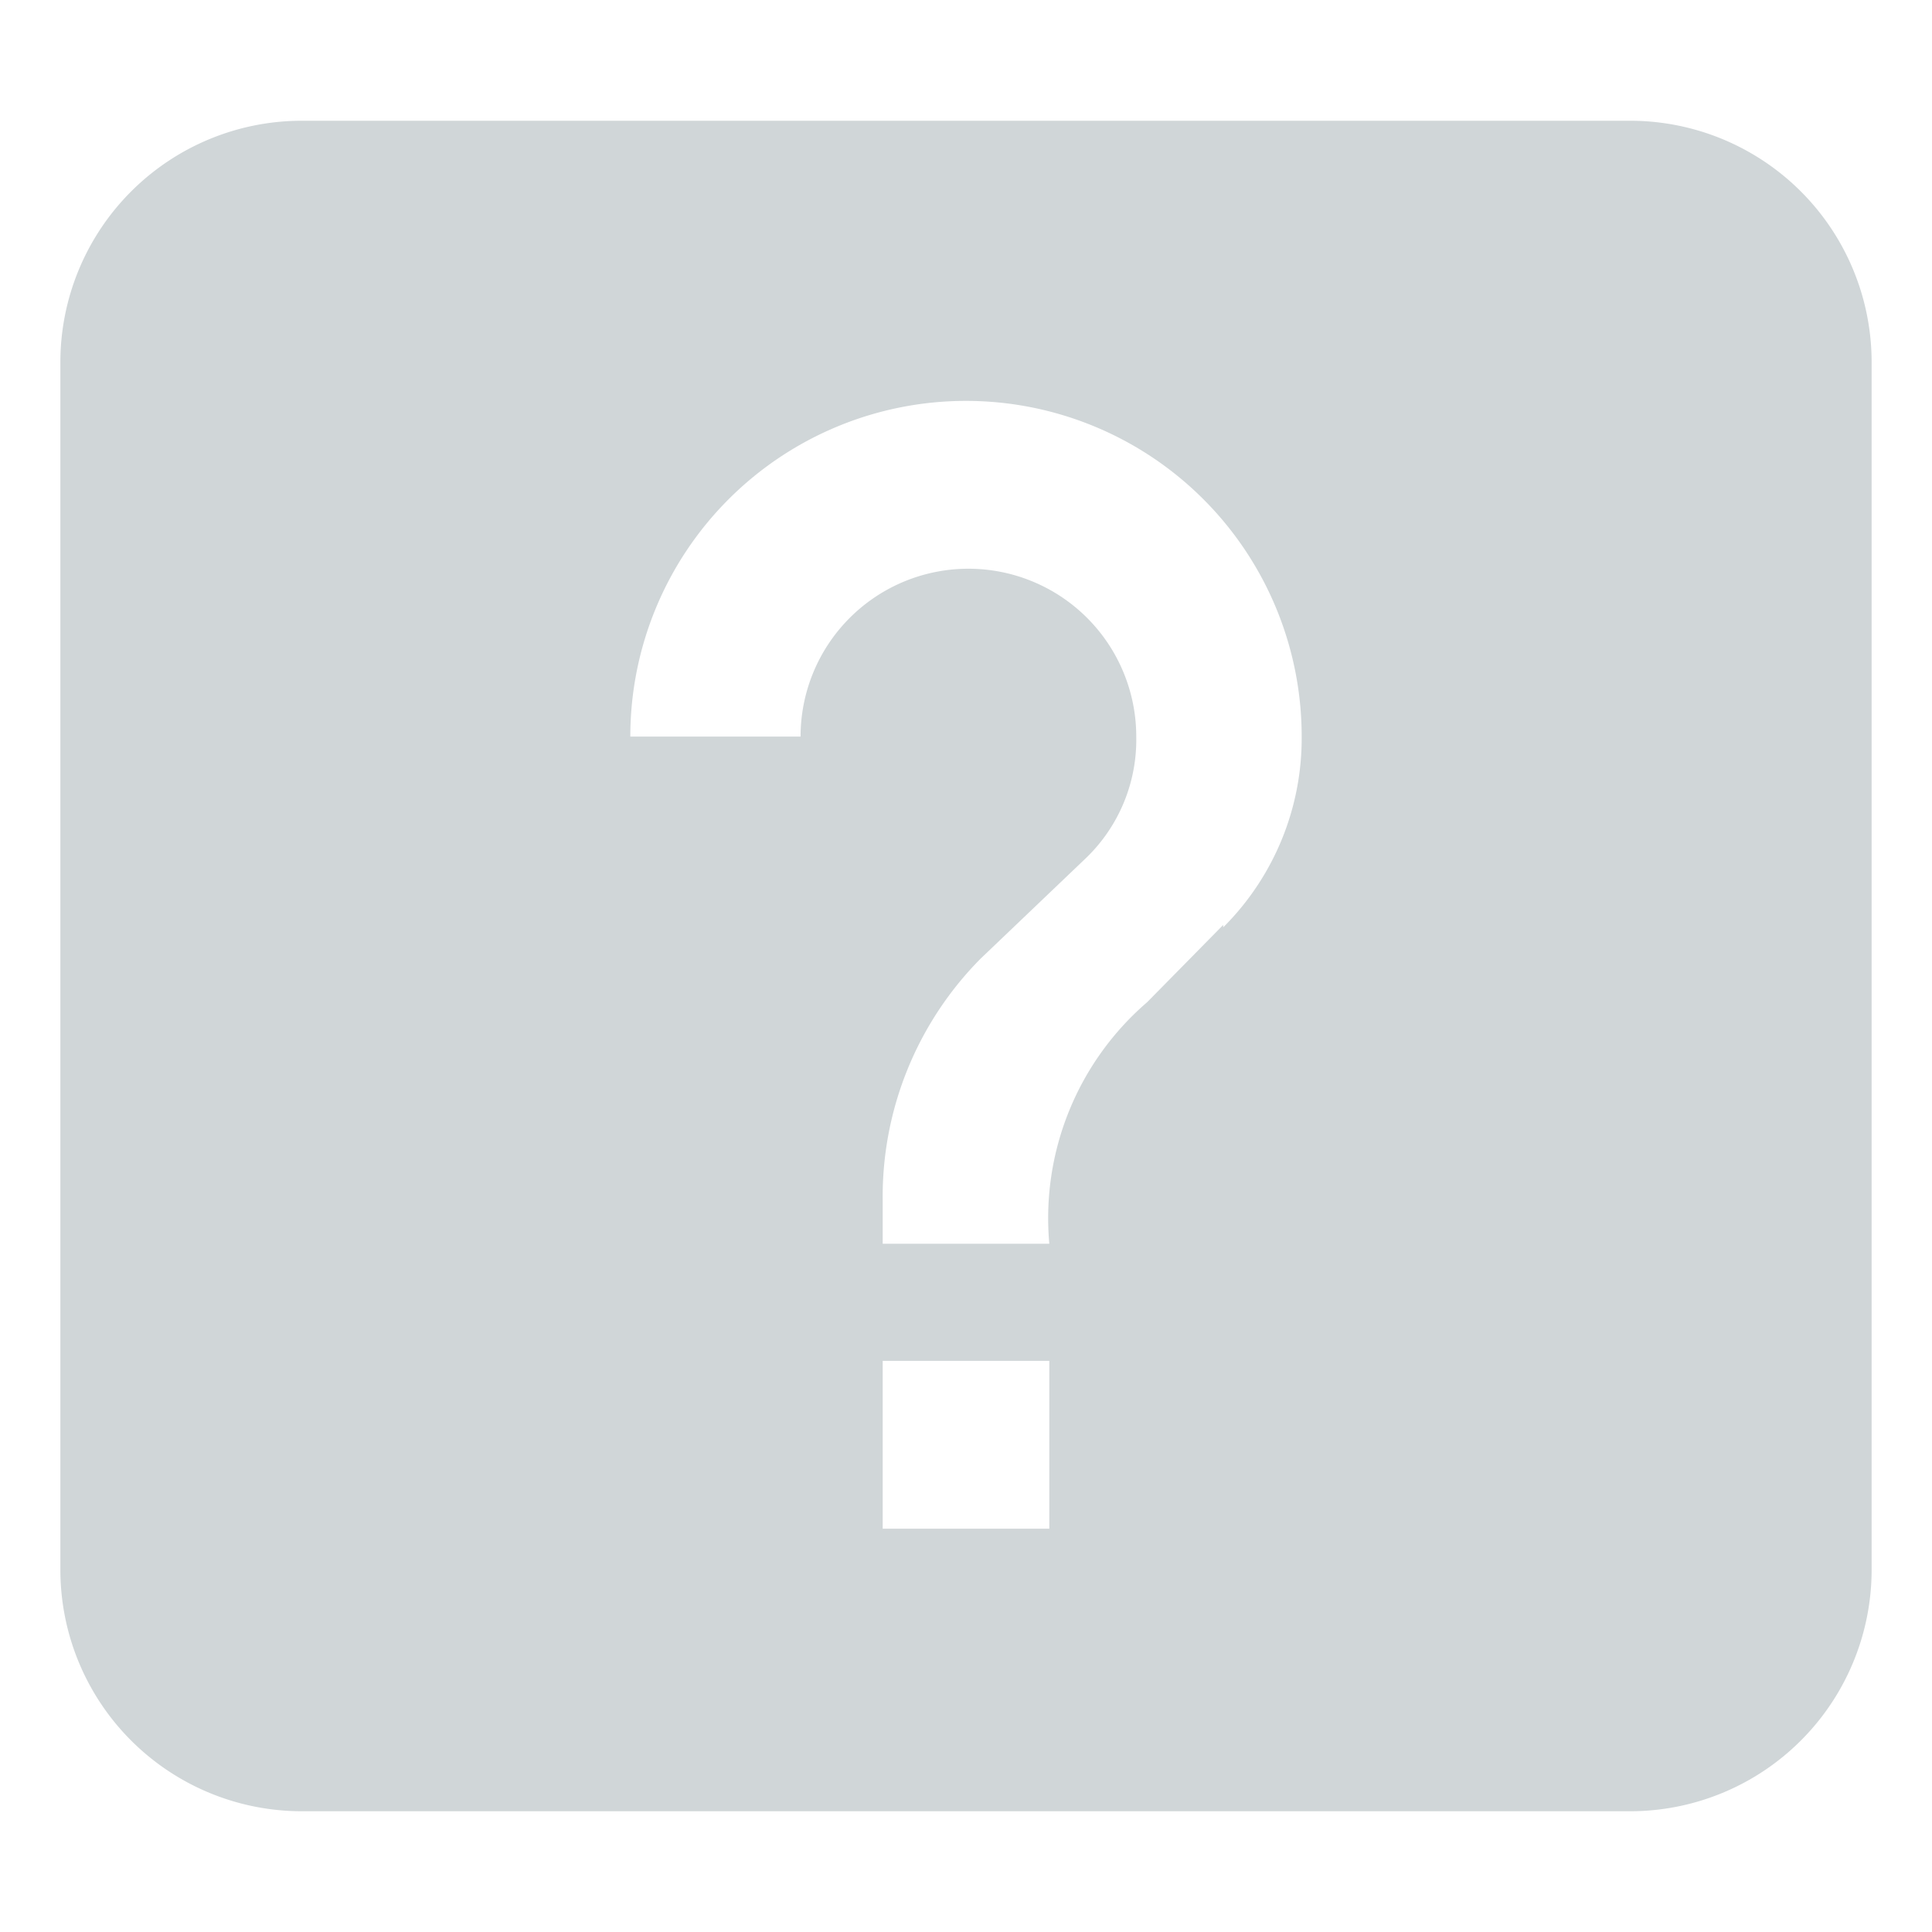 <svg id="圖層_4" data-name="圖層 4" xmlns="http://www.w3.org/2000/svg" viewBox="0 0 16 16"><defs><style>.cls-1{fill:#D0D6D8;}</style></defs><title>help-01</title><path class="cls-1" d="M13.5,1H2.5a2,2,0,0,0-2,2V13a2,2,0,0,0,2,2h11a2,2,0,0,0,2-2V3A2,2,0,0,0,13.5,1ZM8.69,12.66H7.31V11.27H8.69v1.39Zm1.44-5-0.63.64a2.36,2.36,0,0,0-.81,2H7.31V9.94a2.8,2.8,0,0,1,.81-2L9,7.1a1.36,1.36,0,0,0,.41-1,1.39,1.39,0,1,0-2.78,0H5.22a2.78,2.78,0,0,1,5.56,0A2.21,2.21,0,0,1,10.13,7.68Z"/></svg>